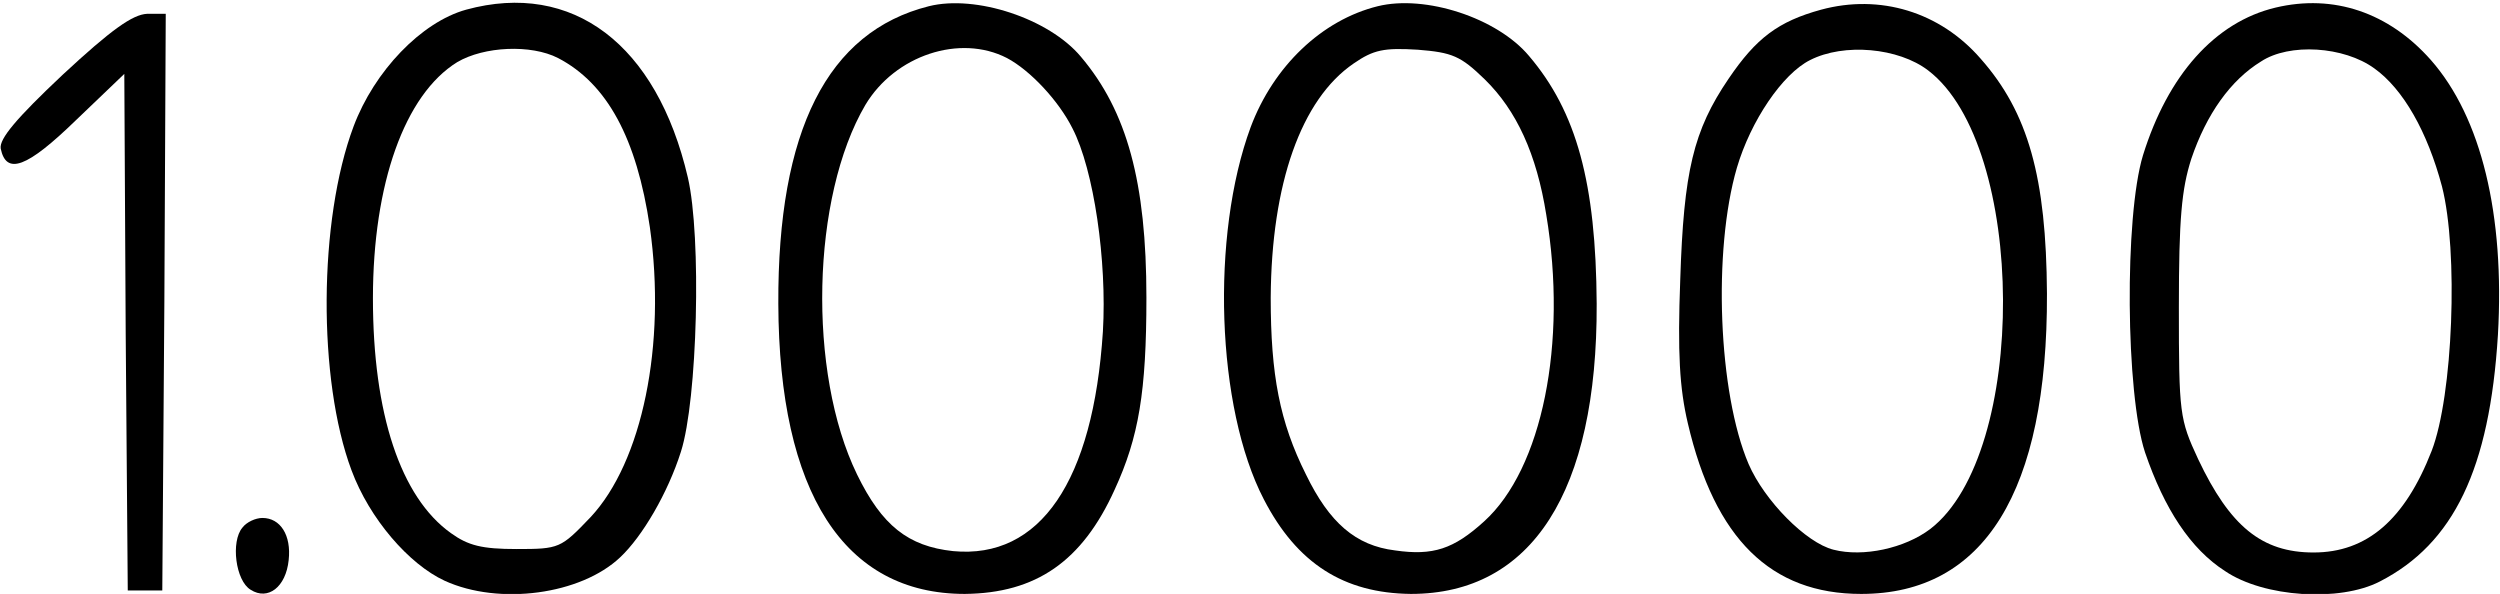 <?xml version="1.0" standalone="no"?>
<!DOCTYPE svg PUBLIC "-//W3C//DTD SVG 20010904//EN"
 "http://www.w3.org/TR/2001/REC-SVG-20010904/DTD/svg10.dtd">
<svg version="1.0" xmlns="http://www.w3.org/2000/svg"
 width="362pt" height="86pt" viewBox="0 0 362 86"
 preserveAspectRatio="xMidYMid meet">
<g transform="translate(0,86) scale(0.1,-0.1)"
fill="#000000" stroke="none">
<path d="M675 846 c-65 -18 -133 -89 -163 -169 -51 -136 -52 -367 -3 -498 26
-70 83 -136 135 -160 79 -36 197 -20 254 34 32 30 69 93 88 153 24 75 30 311
10 397 -45 193 -167 285 -321 243z m133 -70 c71 -37 114 -116 133 -245 24
-170 -11 -340 -86 -420 -43 -45 -45 -46 -107 -46 -50 0 -70 5 -95 23 -73 52
-113 173 -113 340 0 166 46 295 122 342 39 23 107 26 146 6z"/>
<path d="M1345 851 c-147 -37 -219 -180 -218 -431 1 -273 95 -420 270 -420
103 1 170 47 217 151 35 76 46 142 46 278 0 167 -28 270 -95 349 -46 55 -152
90 -220 73z m113 -75 c34 -18 75 -62 95 -102 31 -60 50 -192 44 -294 -14 -217
-91 -330 -217 -318 -65 7 -103 37 -139 111 -72 148 -66 402 12 535 43 72 137
103 205 68z"/>
<path d="M1995 851 c-81 -20 -151 -87 -184 -175 -58 -157 -50 -406 19 -539 48
-93 116 -136 213 -137 175 0 270 148 269 420 -1 175 -29 278 -98 359 -46 55
-150 89 -219 72z m155 -106 c46 -45 75 -108 89 -196 31 -186 -6 -368 -90 -444
-44 -40 -74 -50 -129 -42 -57 7 -95 40 -129 110 -38 76 -51 144 -51 256 1 165
44 287 120 339 29 20 44 23 93 20 50 -4 62 -9 97 -43z"/>
<path d="M2637 846 c-62 -17 -94 -41 -134 -100 -51 -75 -65 -134 -70 -291 -4
-106 -1 -157 11 -208 39 -167 120 -247 251 -247 178 0 270 148 269 435 -1 168
-27 262 -96 340 -59 68 -146 94 -231 71z m155 -88 c143 -109 145 -555 3 -664
-37 -28 -97 -41 -140 -30 -40 10 -100 71 -123 124 -44 103 -52 309 -17 429 20
68 66 136 106 156 49 25 128 18 171 -15z"/>
<path d="M3295 849 c-88 -21 -156 -98 -192 -214 -27 -89 -25 -345 3 -430 28
-82 66 -140 116 -172 56 -38 166 -45 224 -15 107 55 159 163 171 357 10 174
-24 315 -97 398 -61 69 -141 96 -225 76z m143 -88 c42 -30 77 -92 98 -171 24
-94 16 -303 -15 -383 -39 -100 -94 -147 -171 -147 -75 0 -121 38 -167 135 -27
58 -28 66 -28 220 0 129 4 171 18 215 22 65 57 114 101 141 41 27 120 22 164
-10z"/>
<path d="M91 752 c-68 -64 -92 -93 -90 -107 8 -39 38 -28 109 41 l70 67 2
-374 3 -374 25 0 25 0 3 418 2 417 -27 0 c-21 -1 -52 -23 -122 -88z"/>
<path d="M351 96 c-17 -20 -10 -77 12 -90 25 -16 51 4 55 43 4 36 -12 61 -38
61 -10 0 -23 -6 -29 -14z"/>
</g>
</svg>
